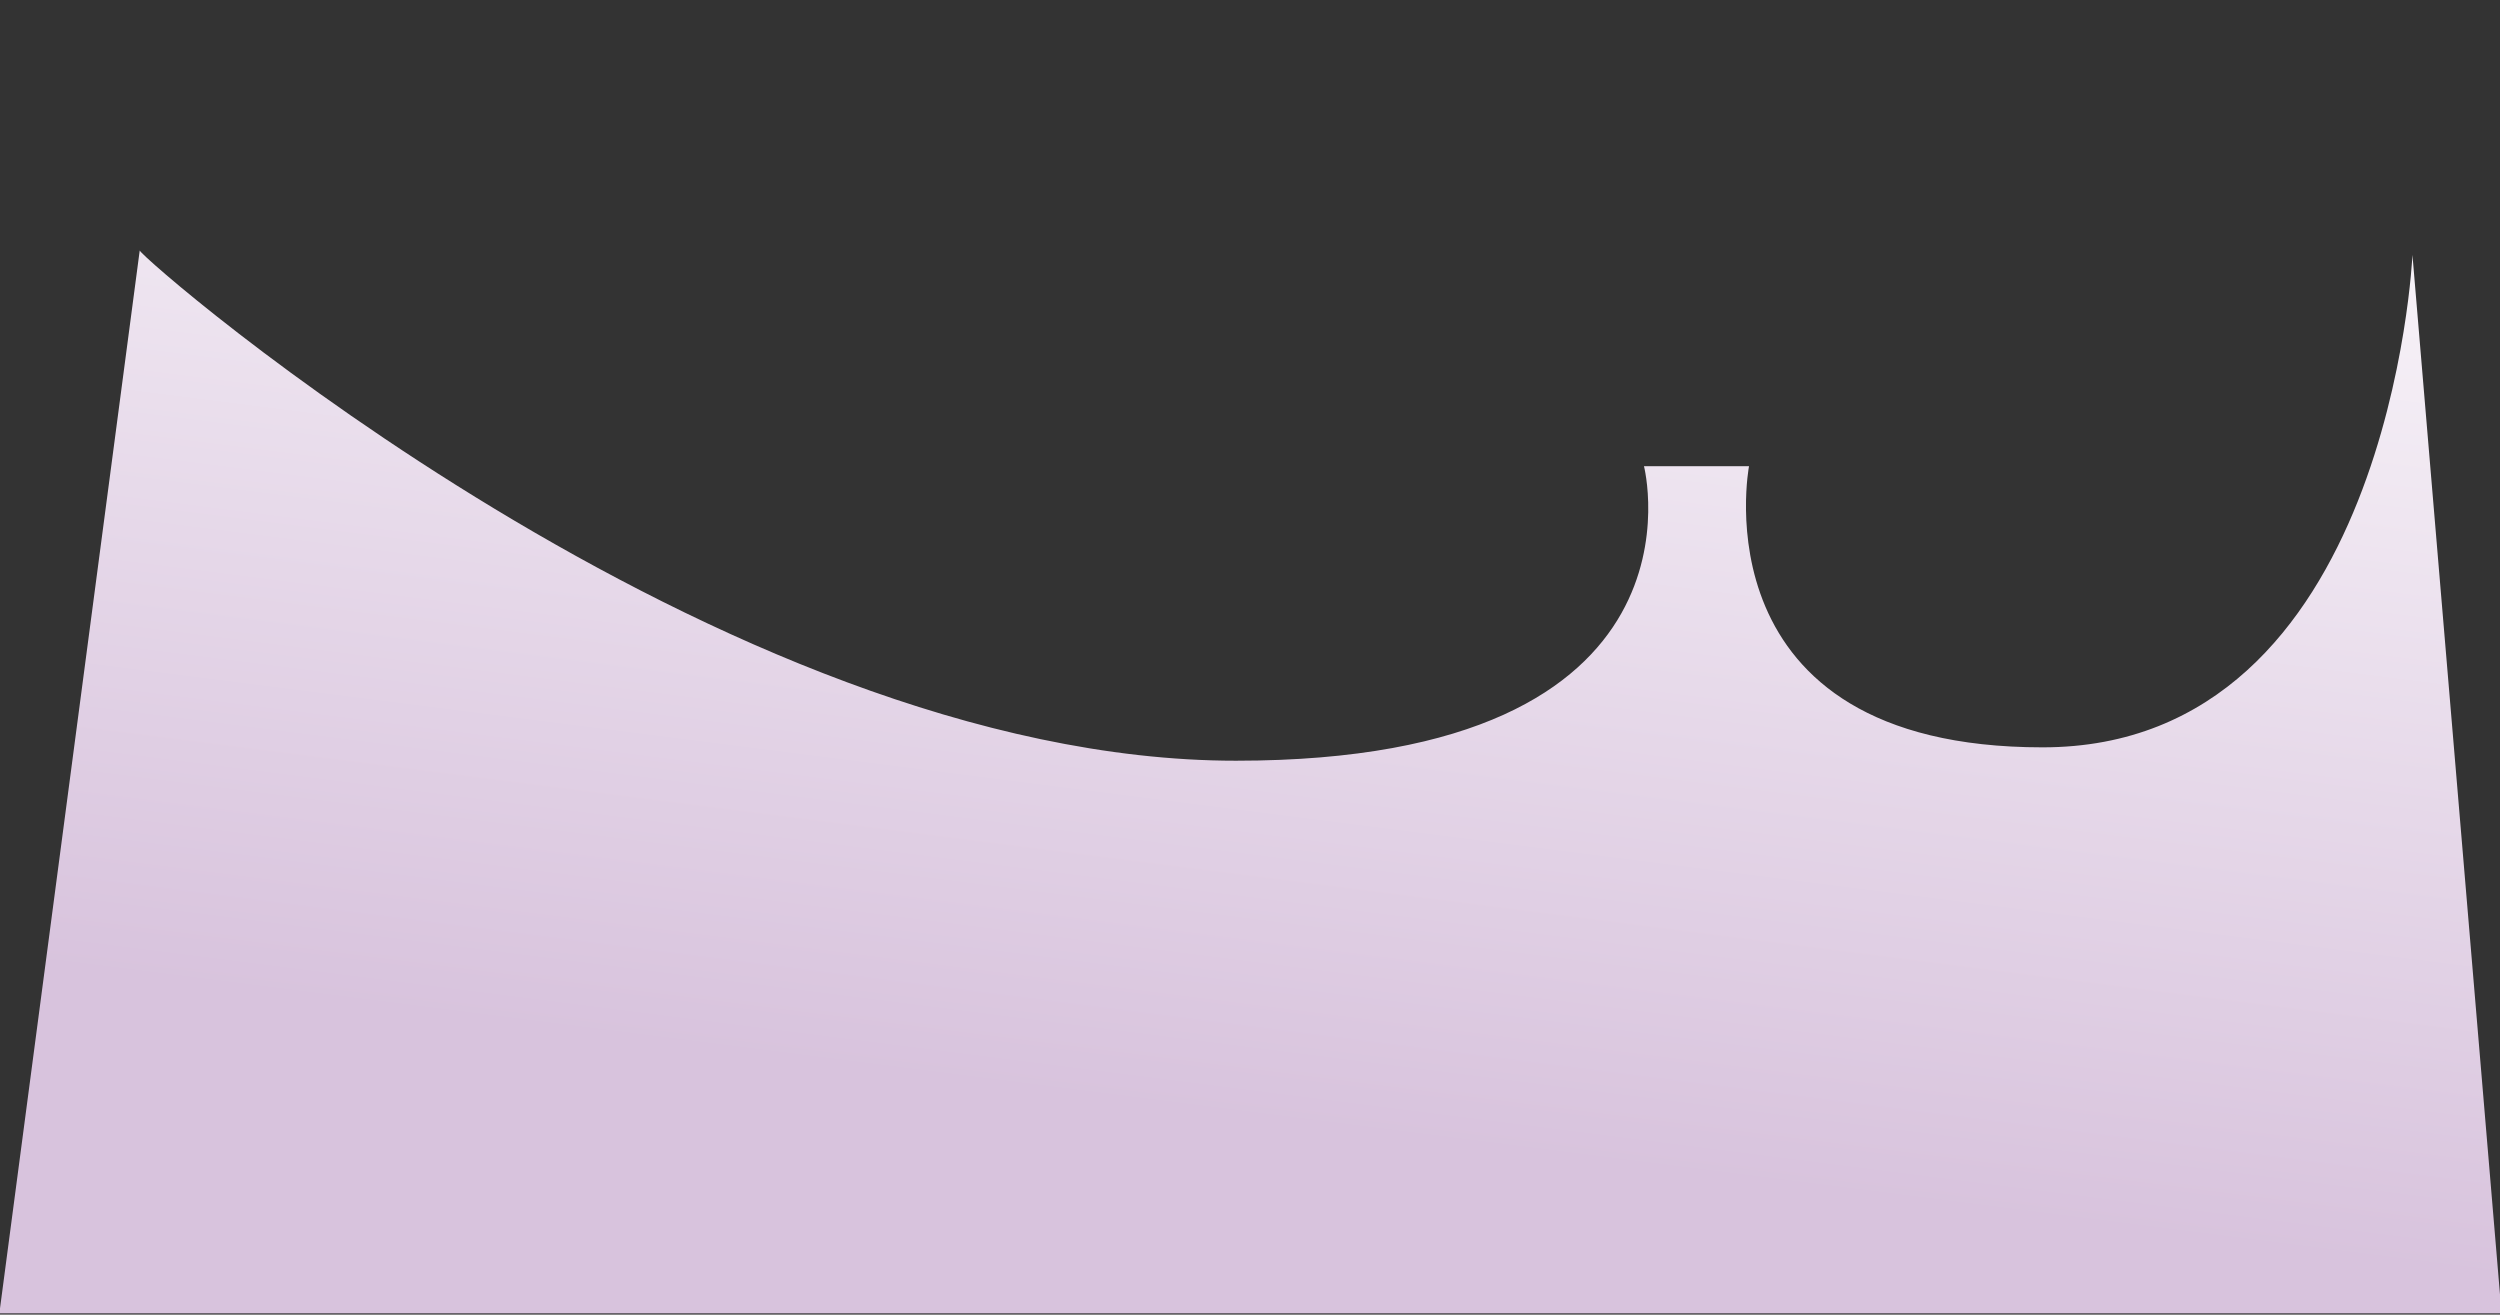 <?xml version="1.0" encoding="utf-8"?>
<!-- Generator: Adobe Illustrator 16.0.0, SVG Export Plug-In . SVG Version: 6.00 Build 0)  -->
<!DOCTYPE svg PUBLIC "-//W3C//DTD SVG 1.1//EN" "http://www.w3.org/Graphics/SVG/1.1/DTD/svg11.dtd">
<svg version="1.1" xmlns="http://www.w3.org/2000/svg" xmlns:xlink="http://www.w3.org/1999/xlink" x="0px" y="0px" width="561px"
	 height="295px" viewBox="0 0 561 295" enable-background="new 0 0 561 295" xml:space="preserve">
<rect x="0" y="0" width="561" height="295" fill="#333333" stroke="none"/>
<g id="BACKGROUND">
</g>
<g id="OBJECTS">
	<linearGradient id="XMLID_114_" gradientUnits="userSpaceOnUse" x1="276.073" y1="330.313" x2="319.122" y2="-7.923">
		<stop  offset="0.23" style="stop-color:#D8C3DD"/>
		<stop  offset="1" style="stop-color:#FCFAFC"/>
	</linearGradient>
	<path id="XMLID_213_" fill="url(#XMLID_114_)" d="M31.354,56.205c0.5,2,130,114.5,246,114.5c108.5,0,91.556-66.089,91.556-66.089
		h23.569c0,0-12.125,63.089,65.875,63.089s83-110.5,83-110.5l20,237.5h-561.5L31.354,56.205z"/>
</g>
<g id="DESIGNED_BY_FREEPIK">
</g>
</svg>
